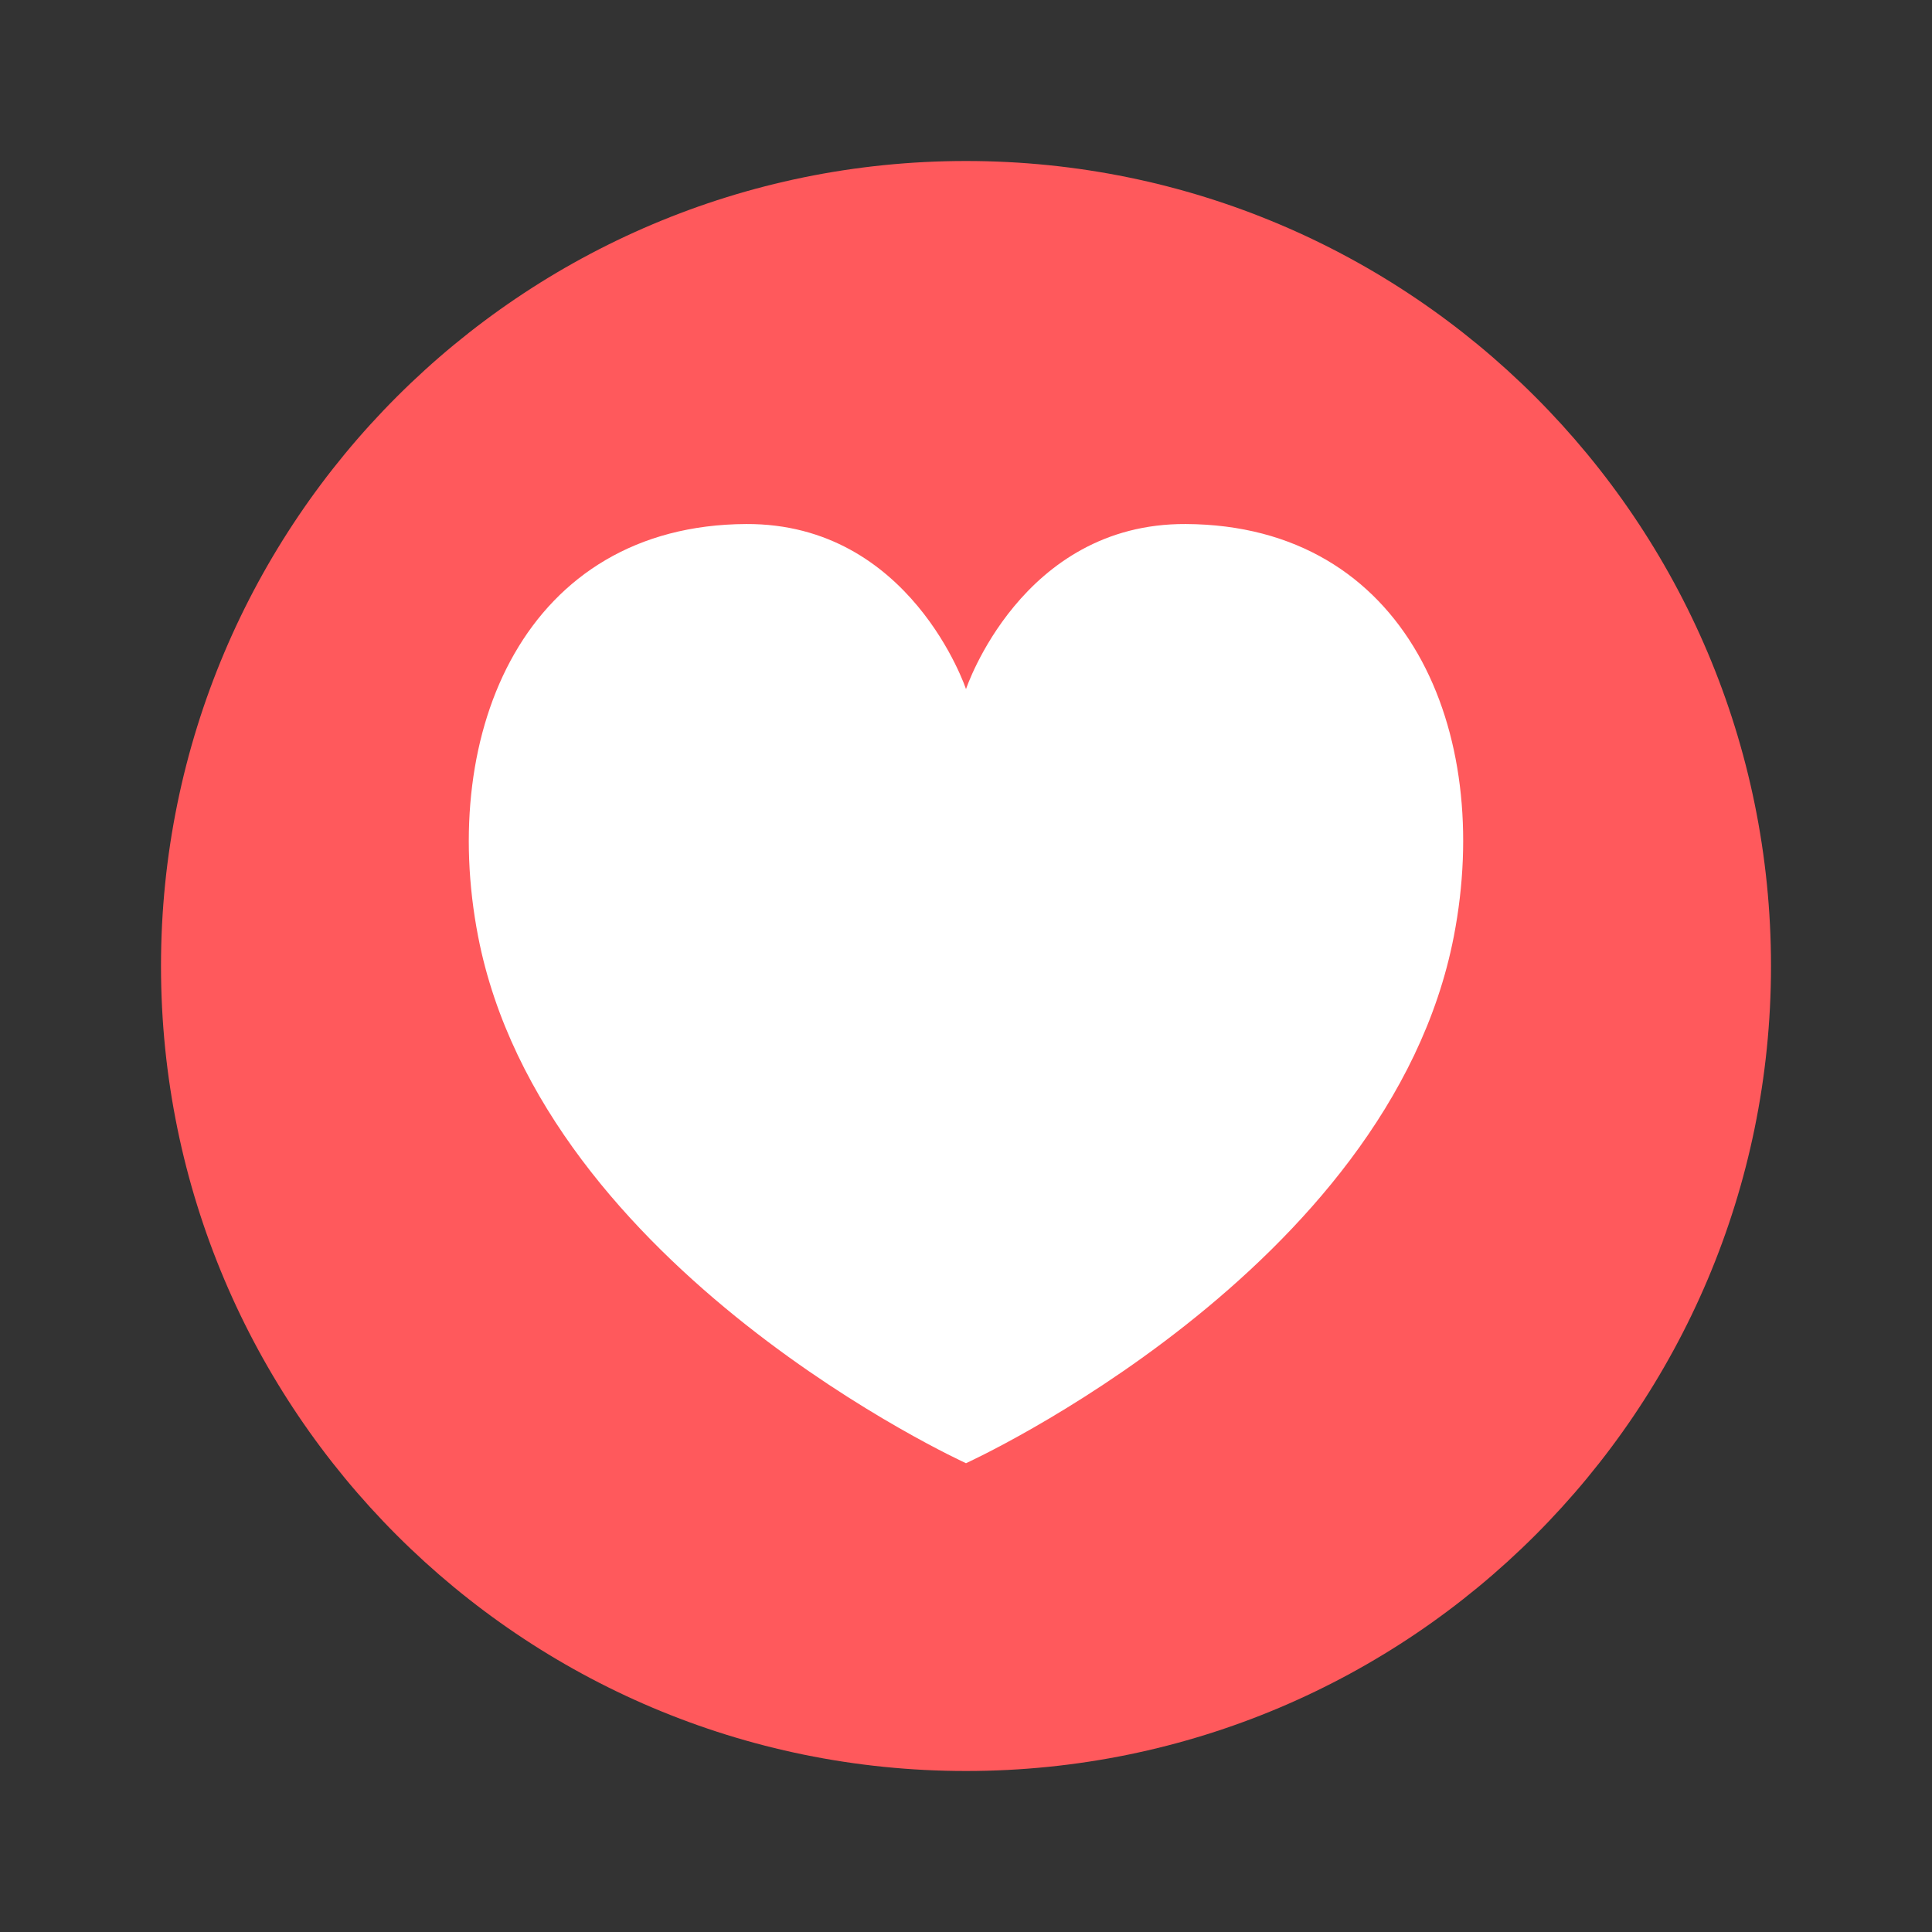 <svg width="51" height="51" viewBox="0 0 51 51" fill="none" xmlns="http://www.w3.org/2000/svg">
<rect x="0" y="0" width="51" height="51" fill="#333333" stroke="none"/>
<path d="M25.5 4.25C13.764 4.25 4.25 13.764 4.25 25.5C4.25 37.236 13.764 46.75 25.5 46.75C37.236 46.75 46.75 37.236 46.75 25.5C46.75 13.764 37.236 4.25 25.5 4.25ZM35.434 25.398C34.115 32.204 25.5 36.125 25.5 36.125C25.5 36.125 16.885 32.204 15.566 25.398C14.756 21.222 16.524 17.021 21.025 17C24.376 16.983 25.5 20.362 25.5 20.362C25.5 20.362 26.624 16.983 29.975 17C34.484 17.021 36.244 21.222 35.434 25.398Z" fill="#FF595C"/>
<path d="M38.377 24.72C36.666 33.542 25.5 38.625 25.5 38.625C25.5 38.625 14.334 33.542 12.621 24.72C11.572 19.306 13.866 13.861 19.697 13.833C24.042 13.813 25.5 18.191 25.5 18.191C25.5 18.191 26.959 13.811 31.301 13.833C37.146 13.861 39.427 19.308 38.377 24.72Z" fill="white"/>
</svg>
